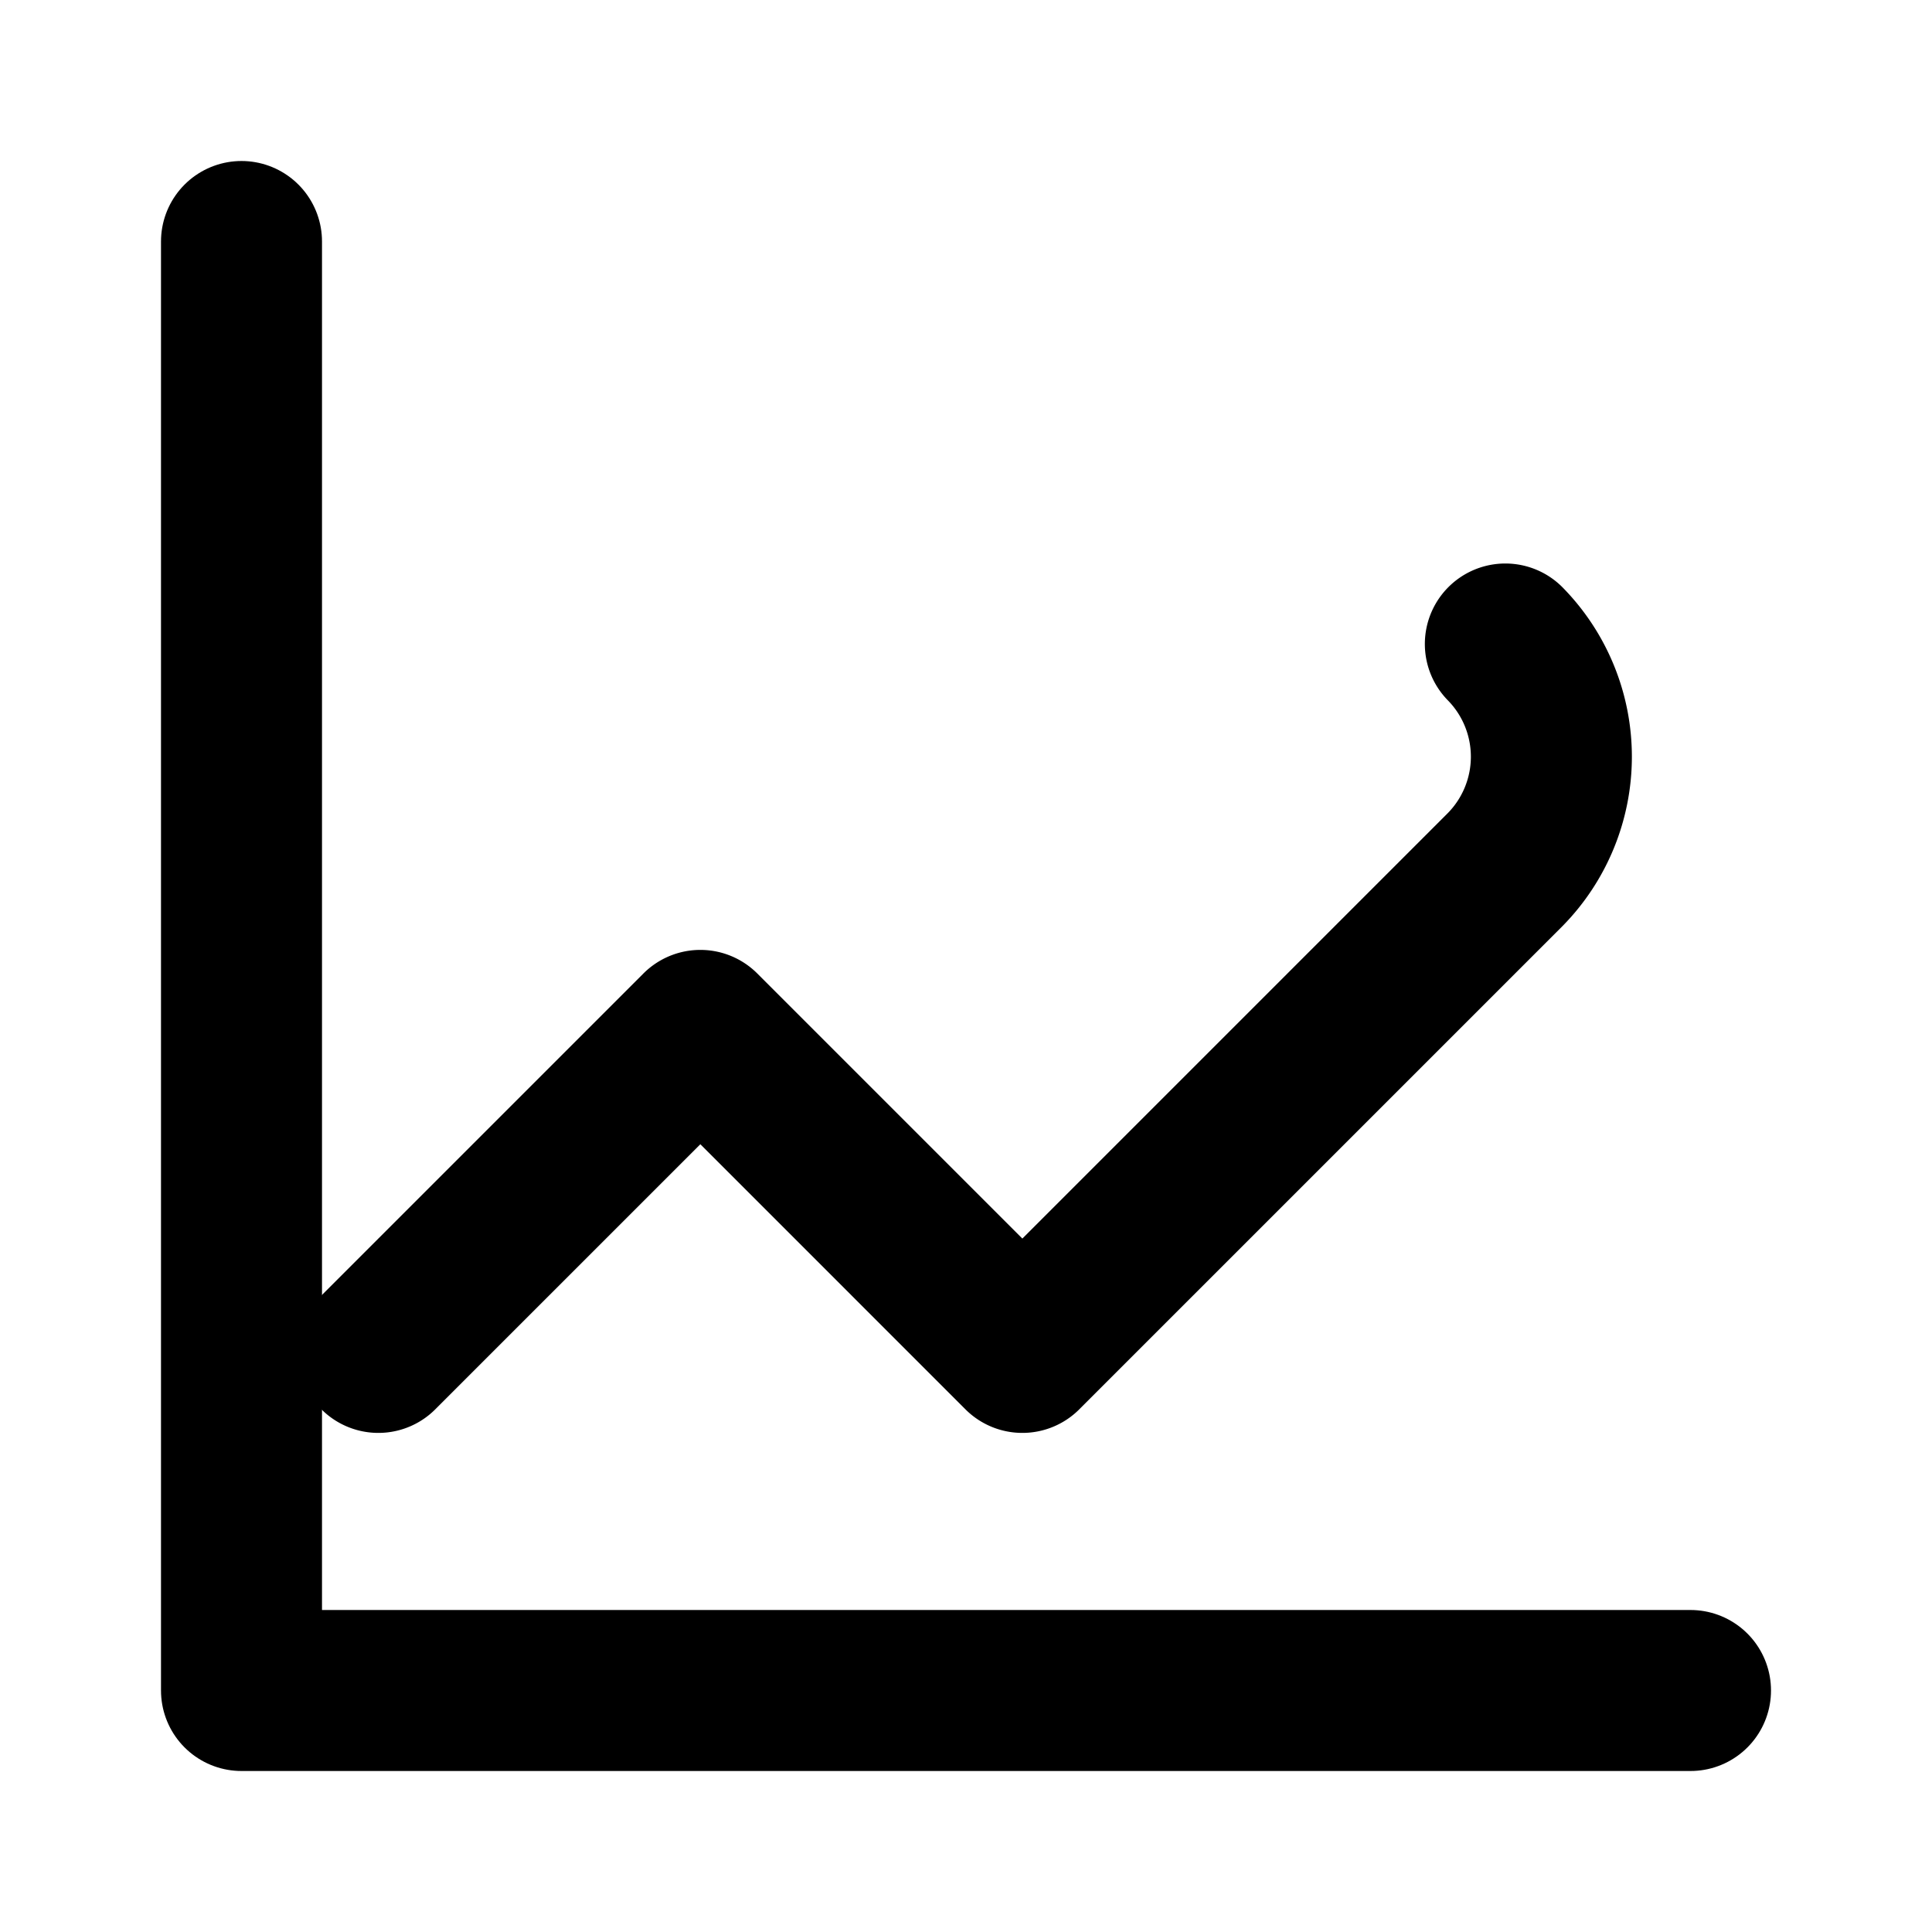 <svg xmlns="http://www.w3.org/2000/svg" width="48" height="48" viewBox="0 0 24 24" fill="none" stroke="currentColor" stroke-width="2" stroke-linecap="round" stroke-linejoin="round"><path d="M3 3v18h18"/><path d="M18.7 8a2 2 0 0 1 0 2.8l-6 6-4-4-4 4"/></svg>